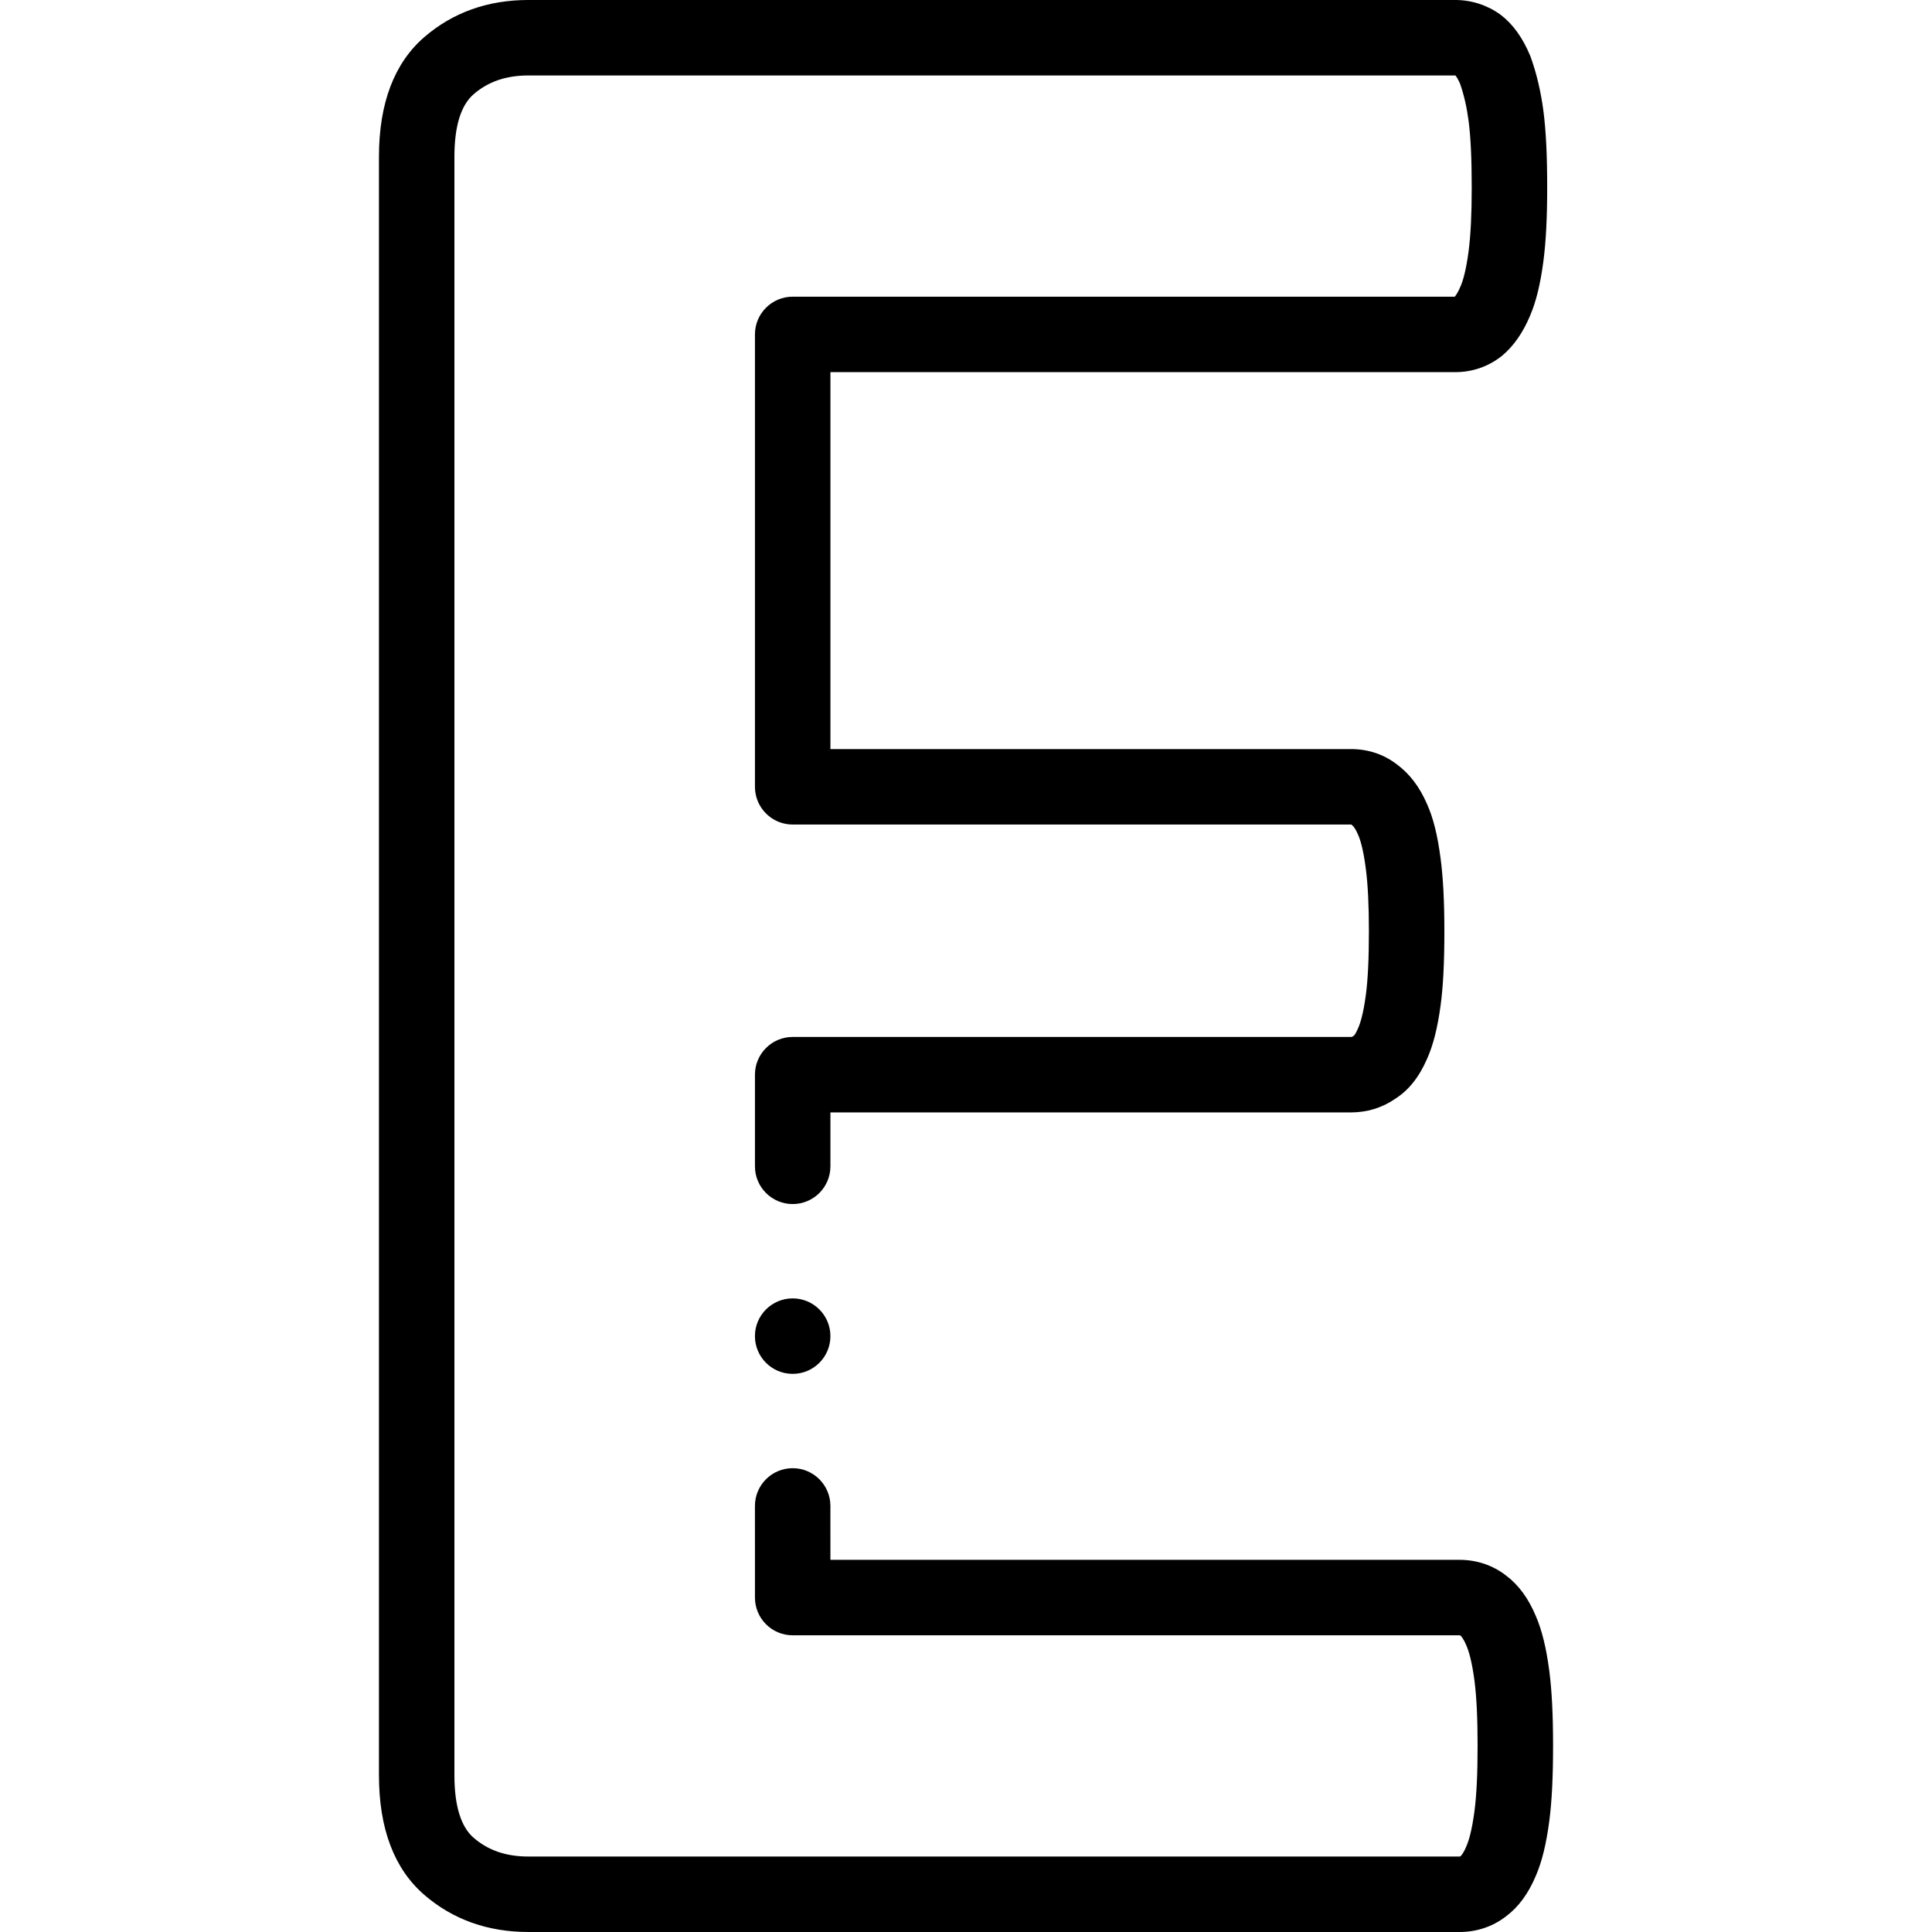 <svg id="Layer_1" enable-background="new 0 0 512 512" height="512" viewBox="0 0 512 512" width="512" xmlns="http://www.w3.org/2000/svg"><g><g><path d="m410.583 442.829c-.812-6.165-1.945-10.792-3.568-14.55-1.994-4.757-4.598-8.291-7.955-10.795-3.483-2.689-7.724-4.11-12.274-4.11h-166.719l-.002-14.287c-.001-5.523-4.479-10-10.002-9.999-5.522.001-9.999 4.479-9.998 10.001l.004 24.285c.001 5.522 4.478 9.999 10 9.999h176.716c.055 0 .099.002.133.004.061.046.12.091.182.136.006.005.628.478 1.483 2.53.02.046.039.092.059.138.585 1.346 1.426 4.044 2.107 9.223.564 4.403.827 9.895.827 17.283s-.263 12.879-.823 17.25c-.686 5.211-1.526 7.909-2.11 9.254-.021.046-.04.093-.06.14-.855 2.052-1.478 2.525-1.483 2.53-.06.043-.117.086-.175.131-.031.004-.077.009-.14.009h-246.778c-5.878 0-10.615-1.624-14.483-4.964-3.384-2.922-5.1-8.496-5.1-16.565v-428.943c0-8.069 1.716-13.643 5.1-16.565 3.868-3.34 8.605-4.964 14.483-4.964h245.61c.04 0 .072.001.1.004.227.285.678.939 1.218 2.188 1.021 2.903 1.781 6.222 2.257 9.838.564 4.408.828 10.023.828 17.672 0 7.117-.264 12.485-.824 16.86-.686 5.214-1.525 7.911-2.109 9.255-.021.046-.04.092-.06.139-.621 1.491-1.177 2.289-1.495 2.67h-175.463c-5.522 0-10 4.477-10 10v119.886c0 5.523 4.478 10 10 10h147.911c.056 0 .1.002.134.004.061.046.12.091.181.136.469.344 1.017 1.199 1.543 2.409.021.051.045.103.067.153.567 1.248 1.382 3.812 2.044 8.972.554 4.209.823 9.64.823 16.601 0 7.333-.268 12.88-.818 16.954-.675 4.991-1.486 7.513-2.049 8.749-.022.051-.046.103-.068.154-.479 1.104-.841 1.601-.972 1.761-.159.101-.316.207-.47.316-.064.046-.116.083-.415.083h-147.911c-5.522 0-10 4.477-10 10v24.285c0 5.523 4.478 10 10 10s10-4.477 10-10v-14.285h137.911c4.321 0 8.265-1.208 11.728-3.589 3.564-2.249 6.328-5.696 8.438-10.522 1.653-3.664 2.807-8.201 3.628-14.271.681-5.042.998-11.28.998-19.633 0-7.843-.325-14.126-.989-19.178-.8-6.229-1.955-10.871-3.636-14.595-1.969-4.503-4.553-7.905-7.893-10.393-3.529-2.727-7.658-4.109-12.274-4.109h-137.911v-99.888h165.548c4.524 0 8.77-1.457 12.277-4.214.095-.074.188-.15.279-.227 2.979-2.521 5.431-6.042 7.284-10.464 1.622-3.756 2.756-8.383 3.571-14.583.676-5.272.99-11.448.99-19.436 0-8.519-.314-14.942-.994-20.247-.68-5.169-1.81-9.973-3.358-14.278-.057-.156-.116-.31-.18-.462-1.95-4.679-4.532-8.277-7.674-10.695-.094-.072-.189-.143-.286-.212-3.487-2.491-7.605-3.808-11.909-3.808h-245.61c-10.733 0-20.005 3.306-27.556 9.827-7.98 6.892-12.027 17.558-12.027 31.702v428.942c0 14.143 4.047 24.809 12.027 31.702 7.551 6.521 16.822 9.827 27.556 9.827h246.778c4.551 0 8.791-1.42 12.274-4.11 3.359-2.505 5.963-6.041 7.958-10.802 1.621-3.757 2.755-8.382 3.569-14.577.675-5.267.989-11.566.989-19.825s-.313-14.557-.992-19.857z"/><path d="m210.069 344.088h-.007c-5.522 0-9.996 4.477-9.996 10s4.48 10 10.003 10 10-4.477 10-10-4.477-10-10-10z"/></g></g></svg>